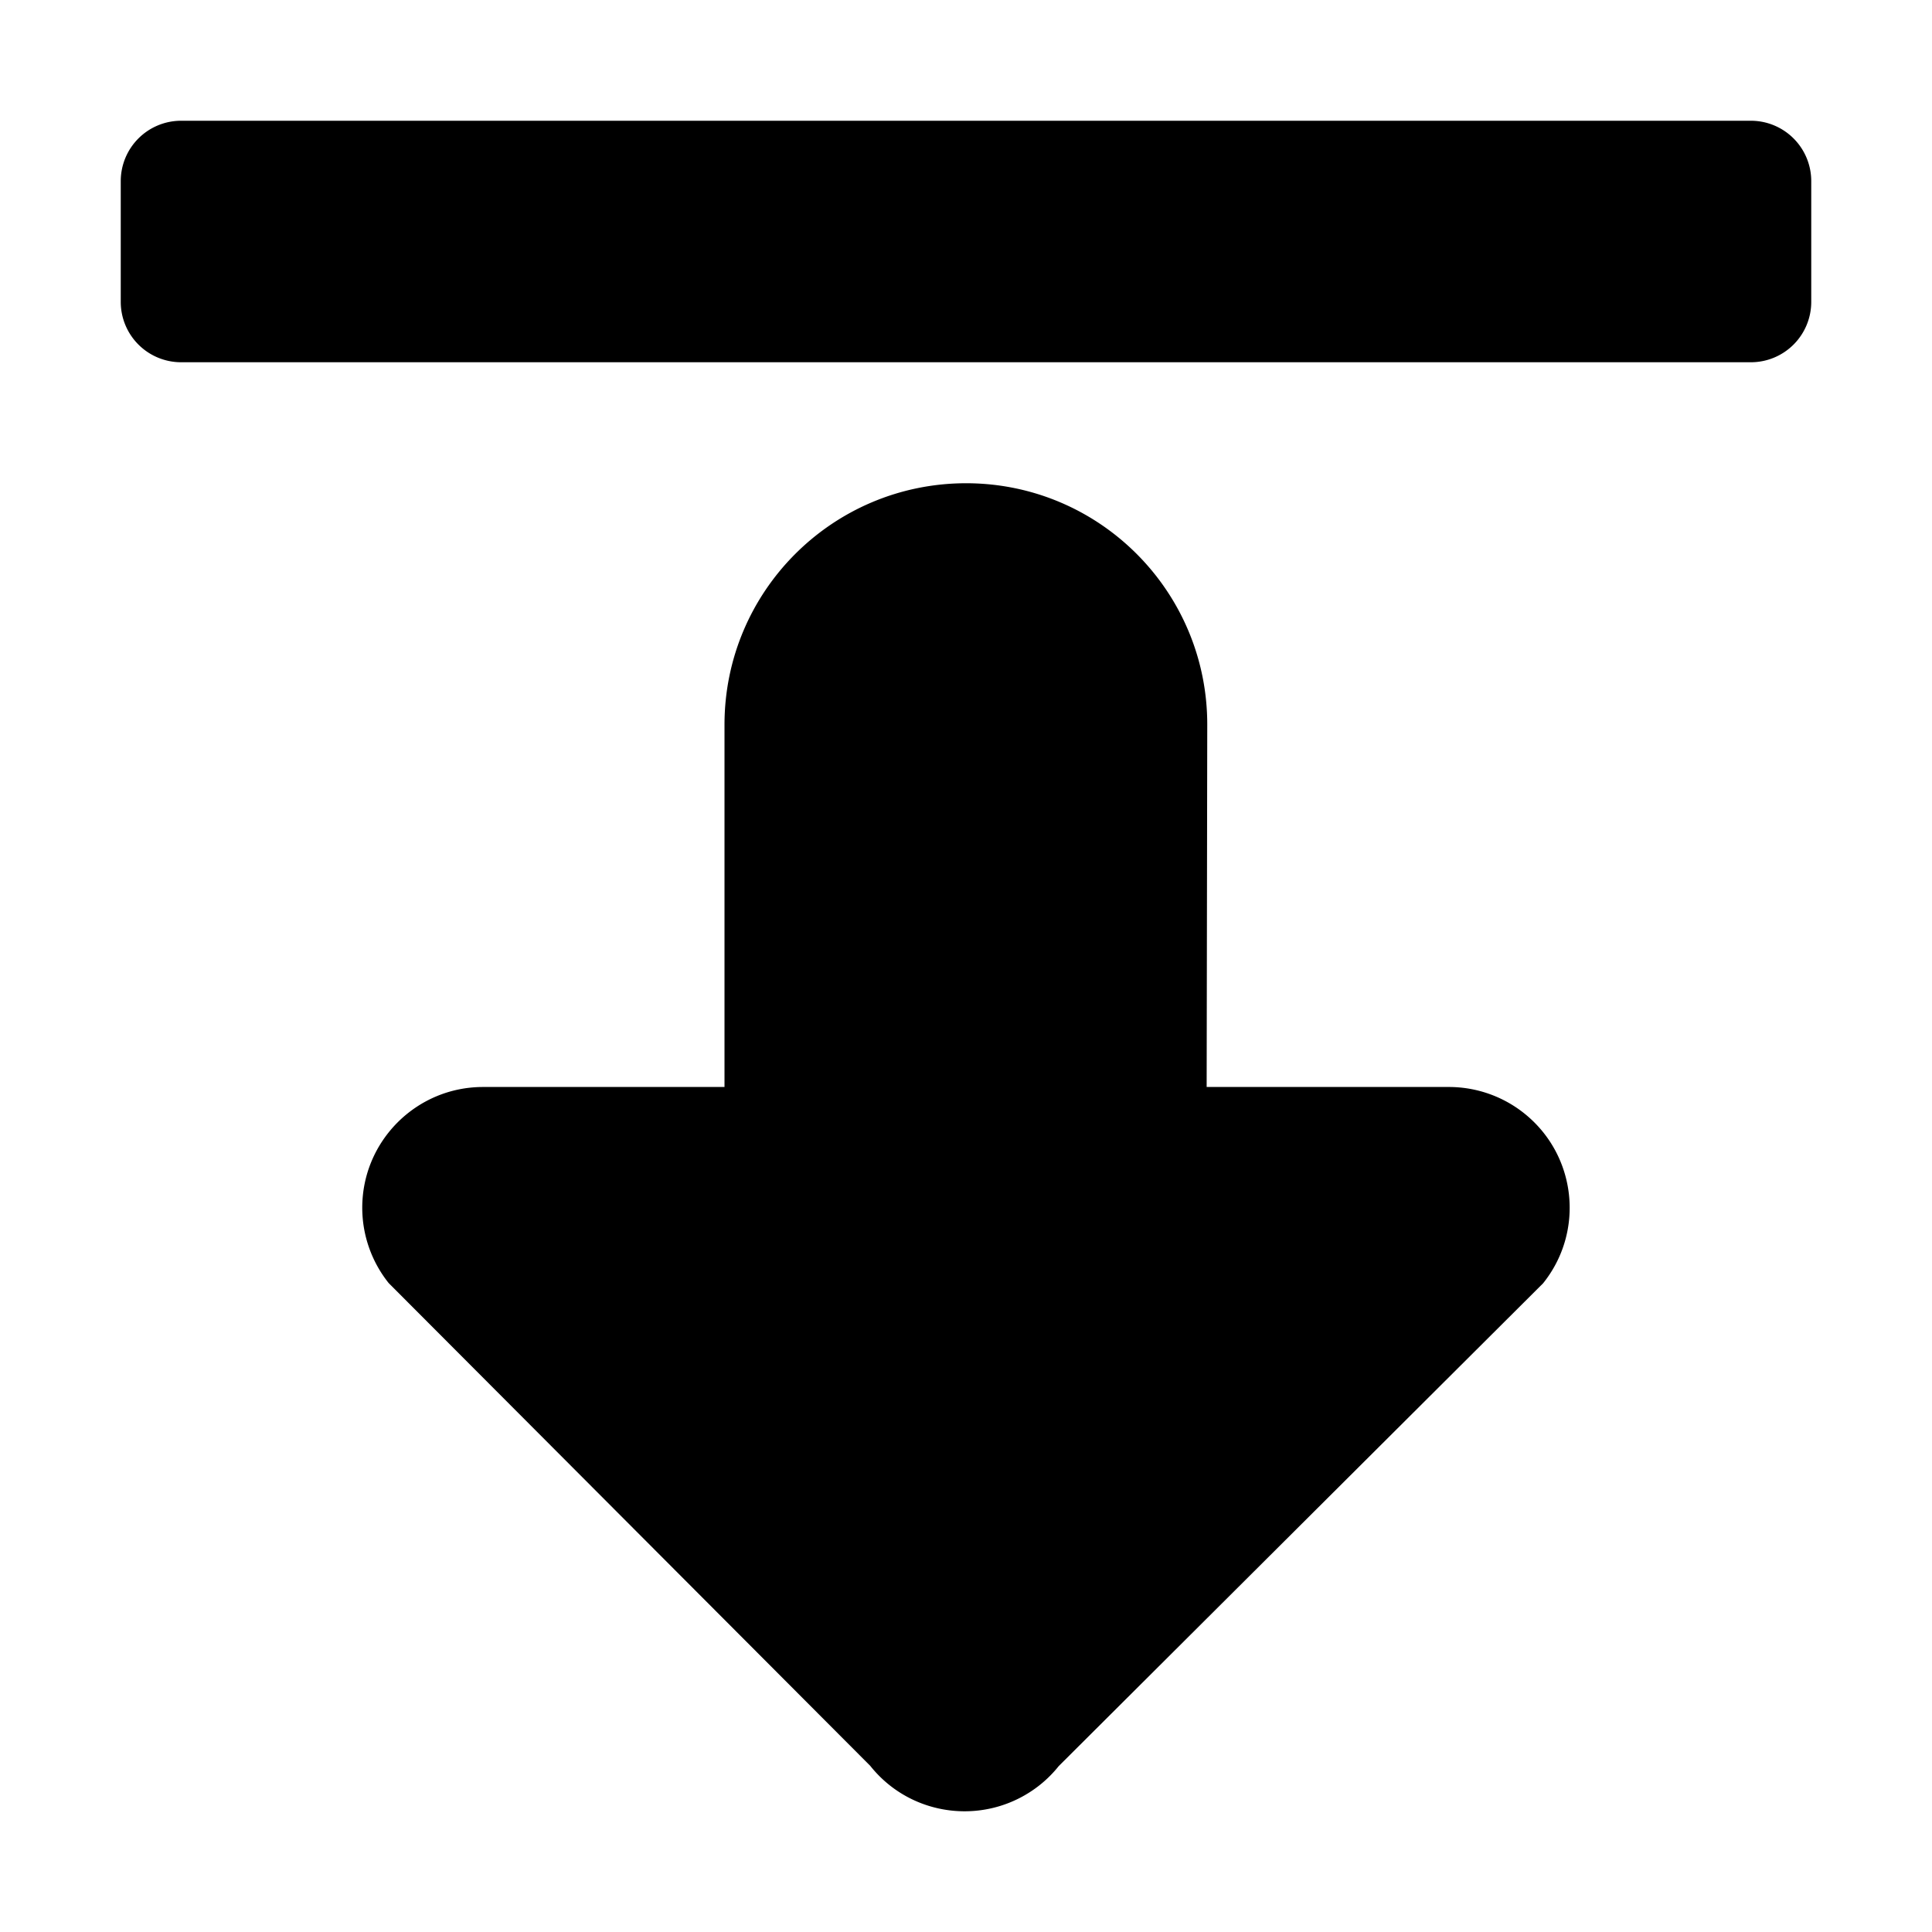 <svg xmlns="http://www.w3.org/2000/svg" width="16" height="16" viewBox="0 0 16 16"><path d="M4 9.002h2v-3c0-1.105.895-2 2.002-2 1.104.001 1.997.896 1.996 2l-.005 3h2.006a1 1 0 0 1 .626.22c.431.346.5.975.154 1.406l-4.011 3.998a1 1 0 0 1-.156.156c-.432.344-1.061.274-1.405-.158l-3.988-3.998A1 1 0 0 1 3 10.002c0-.552.448-1 1-1zM1 2.5v-1a.5.5 0 0 1 .5-.5h13a.5.5 0 0 1 .5.5v1a.5.5 0 0 1-.5.5h-13a.5.5 0 0 1-.5-.5z" fill="#000" fill-rule="evenodd"/></svg>
